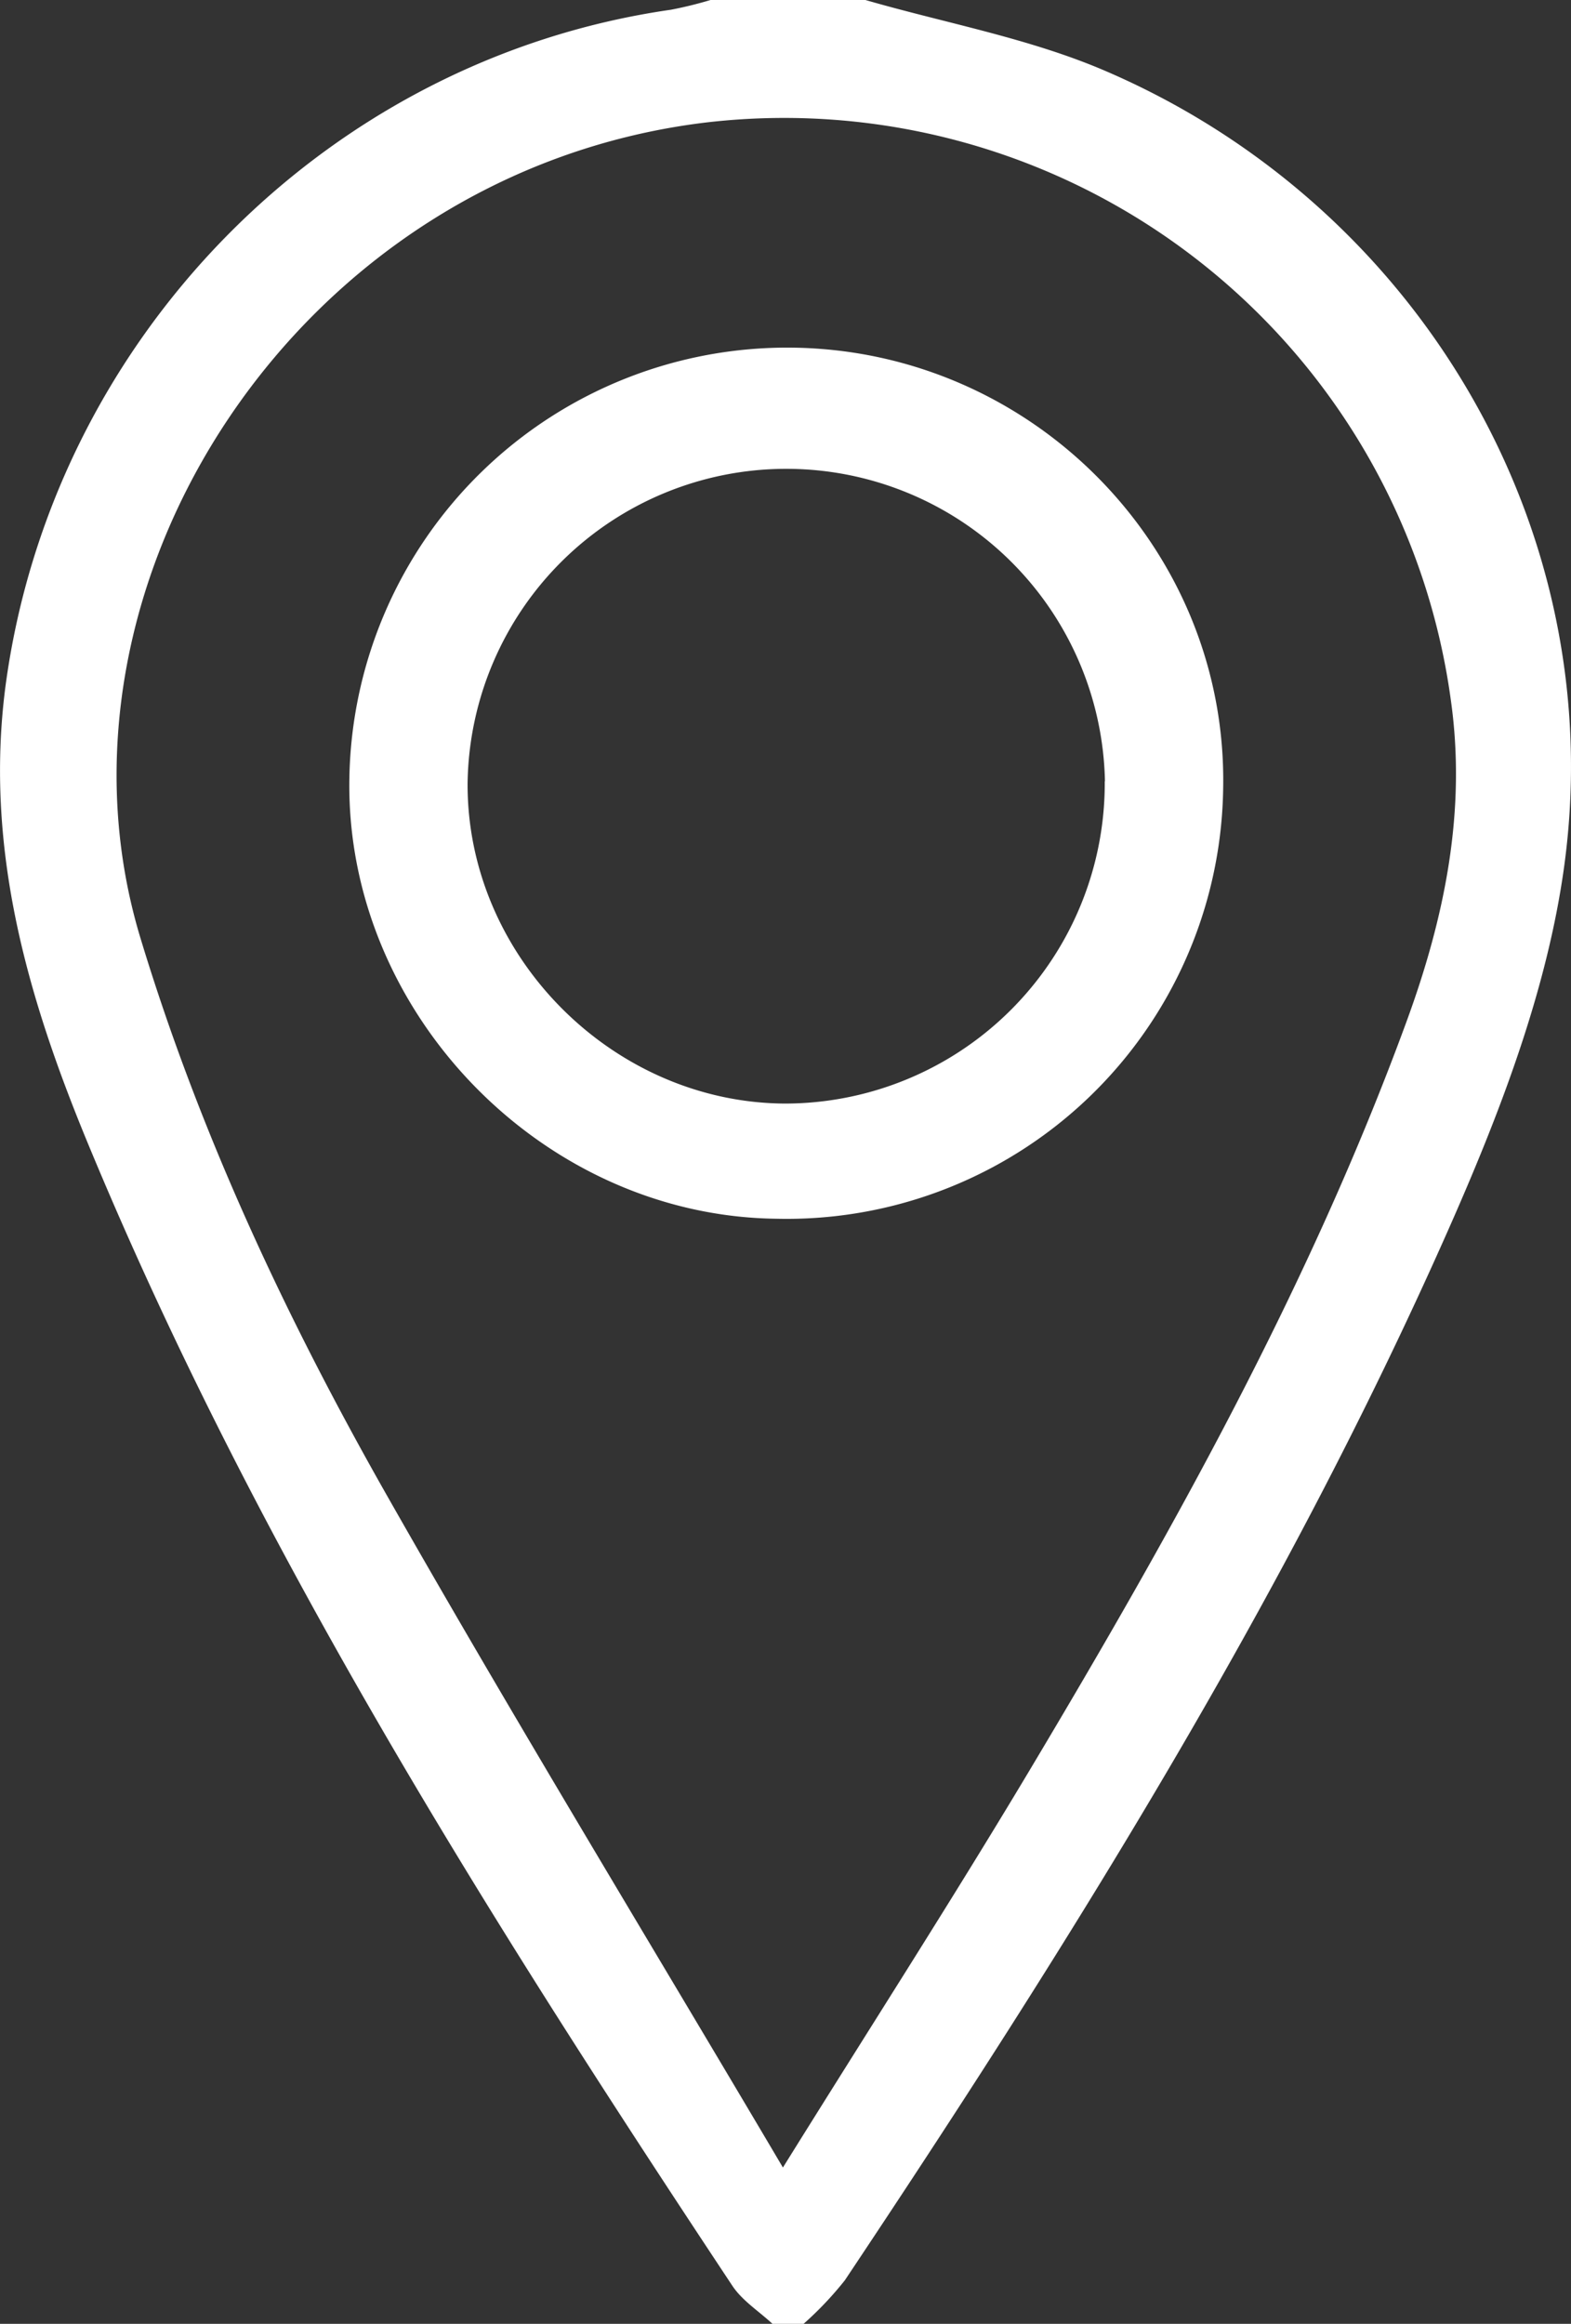 <svg xmlns="http://www.w3.org/2000/svg" viewBox="0 0 152.16 225"><rect x="0" y="0" width="152.16" height="225" fill="#333333" stroke="none"/><defs><style>.cls-1{fill:#fff;}</style></defs><title>ic_location</title><g id="Camada_2" data-name="Camada 2"><g id="Camada_1-2" data-name="Camada 1"><path class="cls-1" d="M74.82,225c-1.31-1.22-2.93-2.24-3.89-3.69C47.48,185.93,24.82,150.09,8.51,110.7c-5.82-14.06-10-28.42-8-44.1C4.93,33,31.44,5.75,65,.94A38.89,38.89,0,0,0,68.82,0h15c7.78,2.25,15.89,3.7,23.27,6.88,30.24,13,48.85,44.36,44.42,76.92-1.65,12.12-6.3,24.14-11.31,35.44-15.89,35.85-36.66,69-58.37,101.54a33.18,33.18,0,0,1-4,4.22Zm1-15.12c8.61-13.83,16.44-26,23.85-38.39,13.91-23.28,27.14-46.9,36.52-72.47,3.73-10.15,5.87-20.5,4.32-31.32A65.17,65.17,0,0,0,68.21,11.88c-39.4,4.85-65,44.77-54.59,79,5.74,18.92,14.06,36.64,23.74,53.71C49.57,166.08,62.45,187.23,75.84,209.88Z"/><path class="cls-1" d="M76.73,33.66c23.34.27,42.18,19.53,41.74,42.67A42.27,42.27,0,0,1,75.2,118C52.55,117.74,33.4,98,33.84,75.29A42.4,42.4,0,0,1,76.73,33.66Zm30.29,42a30.87,30.87,0,0,0-61.73.1c-.13,16.75,14,31,30.73,31.09A31,31,0,0,0,107,75.63Z"/></g></g></svg>